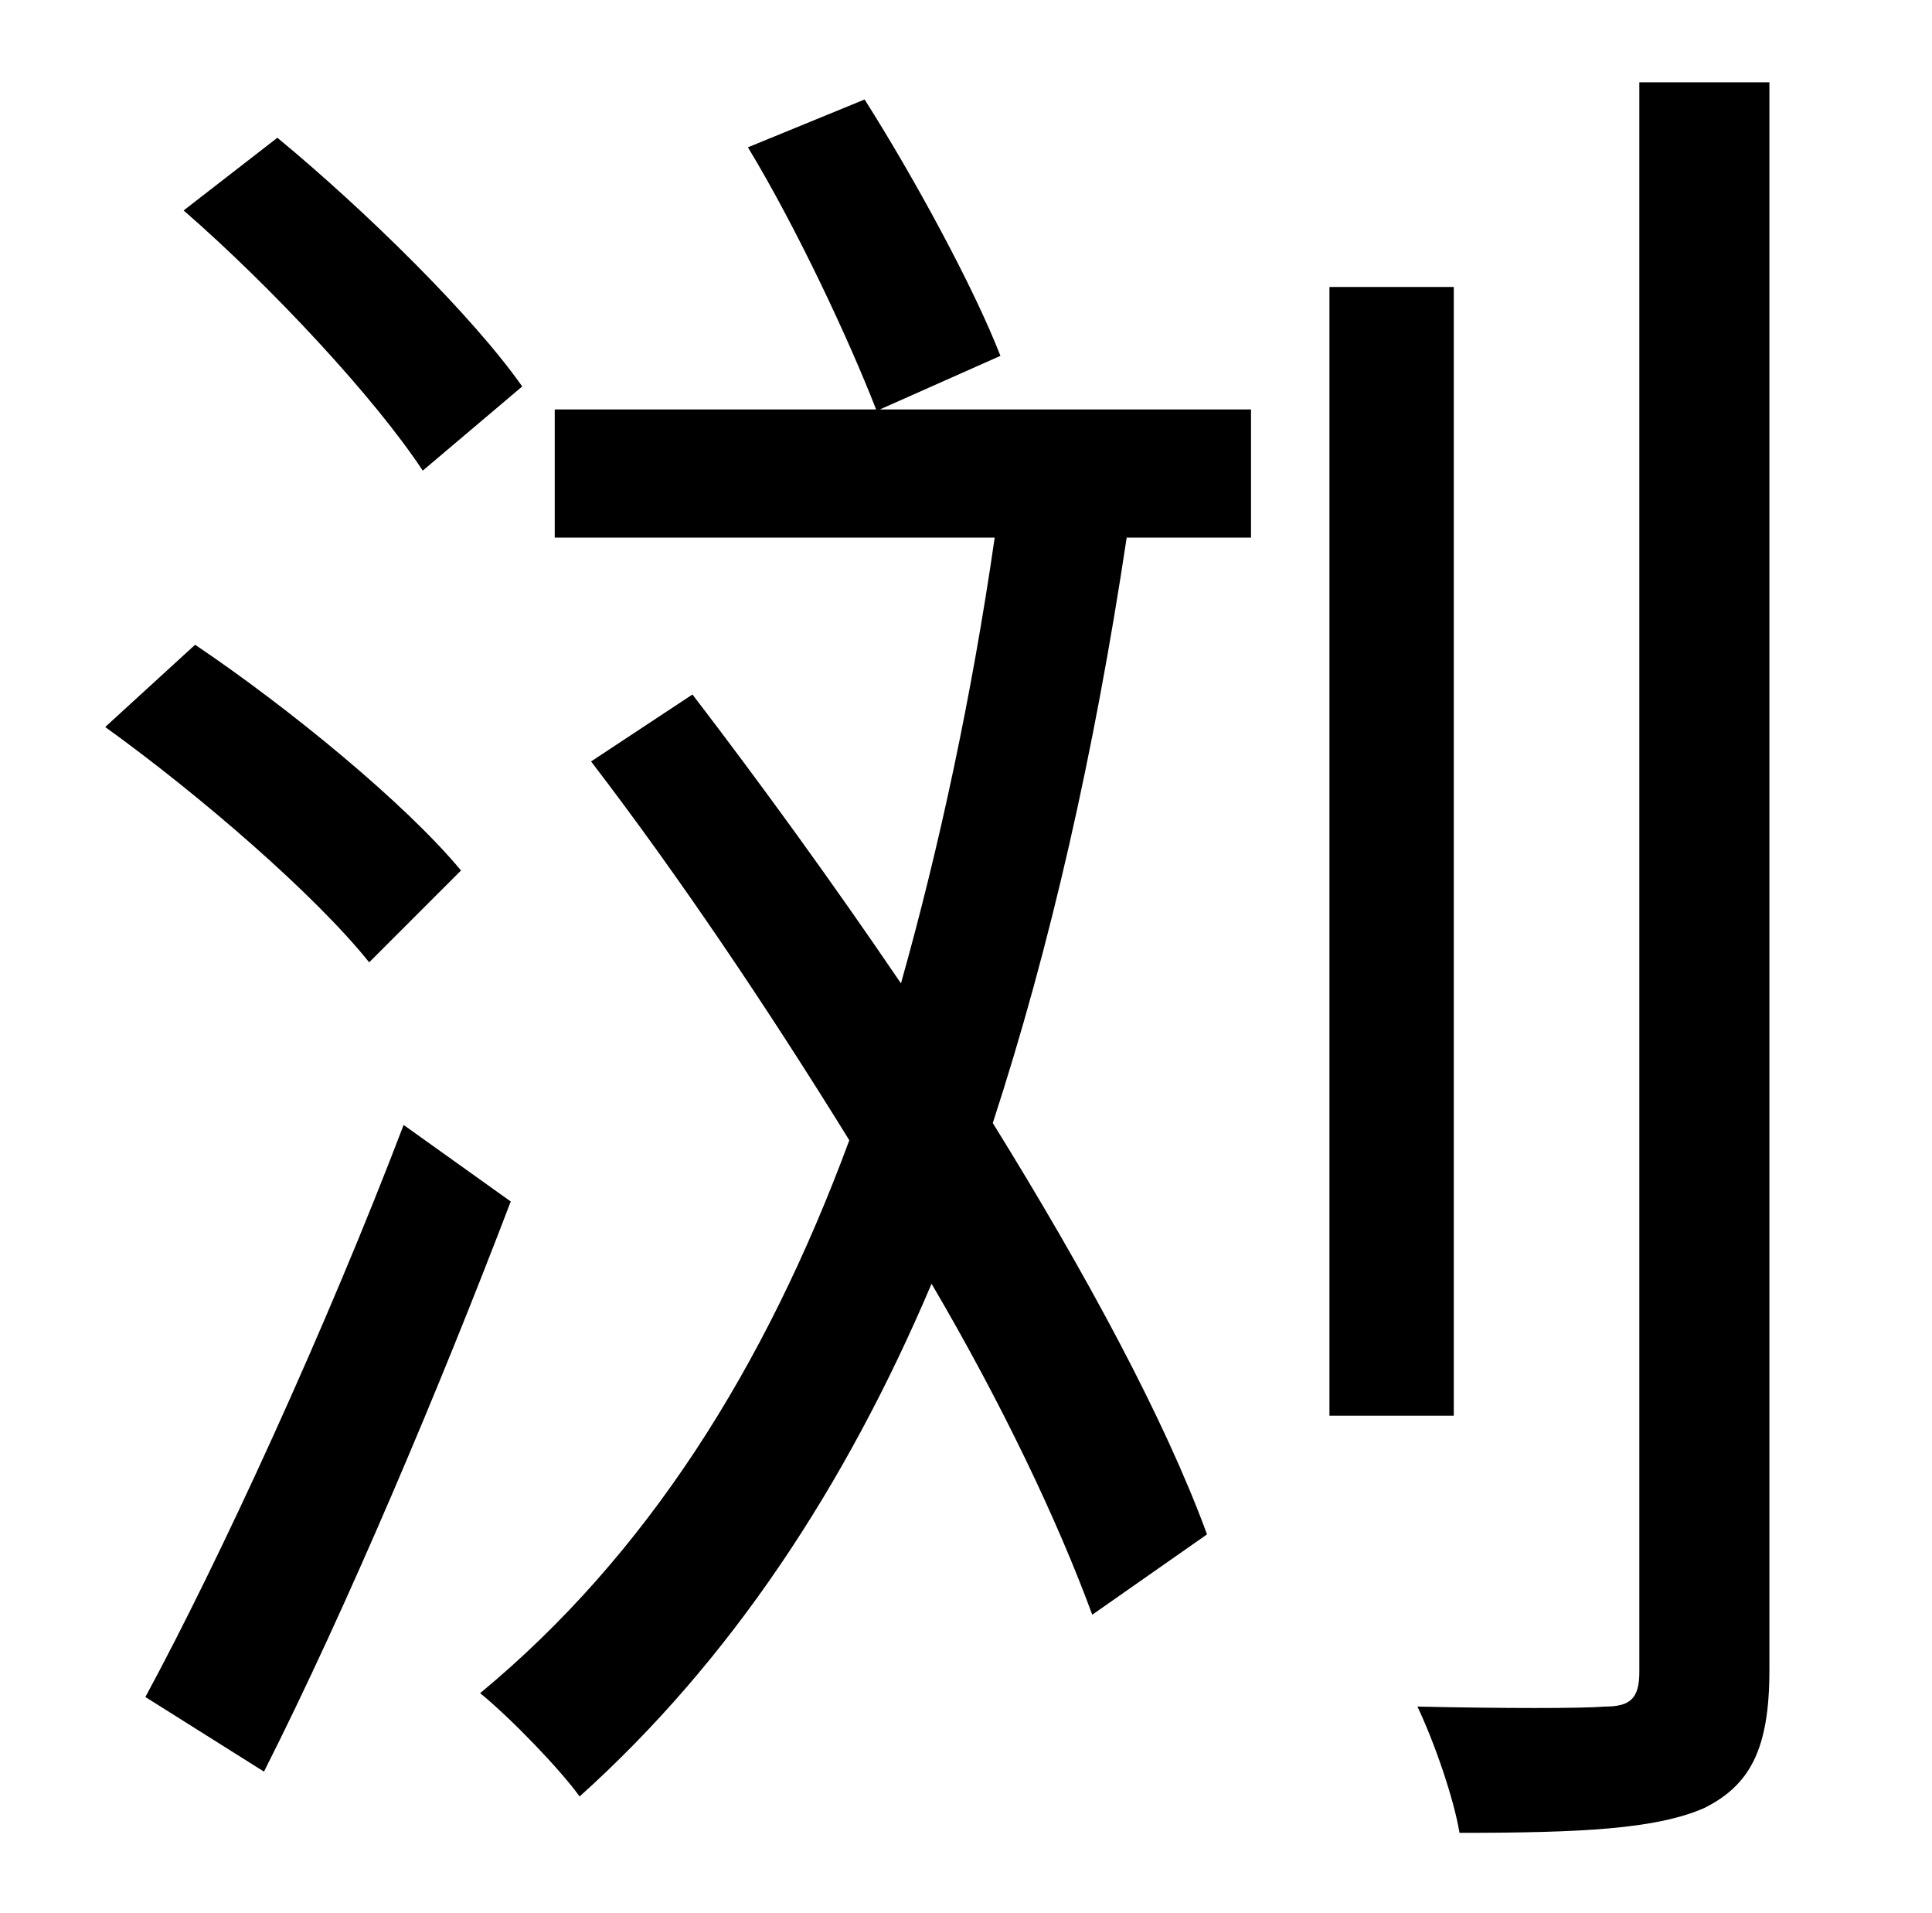 <?xml version="1.0" standalone="no"?>
<!DOCTYPE svg PUBLIC "-//W3C//DTD SVG 1.1//EN" "http://www.w3.org/Graphics/SVG/1.1/DTD/svg11.dtd" >
<svg xmlns="http://www.w3.org/2000/svg" xmlns:xlink="http://www.w3.org/1999/xlink" version="1.1" viewBox="-10 0 1010 1000">
   <path fill="currentColor"
d="M263 202l-52 44c-25 -38 -79 -96 -125 -136l49 -38c46 38 102 93 128 130zM231 455l-48 48c-28 -35 -88 -87 -138 -123l47 -43c49 33 110 83 139 118zM201 588l56 40c-37 97 -86 213 -129 298l-62 -39c39 -72 95 -194 135 -299zM513 186l-63 28h194v67h-65
c-17 113 -40 214 -70 306c49 79 90 155 112 215l-60 42c-18 -49 -47 -110 -84 -173c-45 106 -105 197 -184 268c-10 -14 -36 -41 -52 -54c87 -72 149 -170 193 -289c-42 -68 -89 -138 -135 -198l53 -35c36 47 73 98 109 151c20 -71 37 -150 49 -233h-230v-67h168
c-14 -36 -41 -94 -67 -137l61 -25c26 41 57 98 71 134zM750 150v590h-65v-590h65zM847 43h68v830c0 41 -10 60 -34 72c-25 11 -64 13 -128 13c-3 -18 -13 -47 -22 -66c45 1 86 1 98 0c13 0 18 -4 18 -18v-831z" />
</svg>
